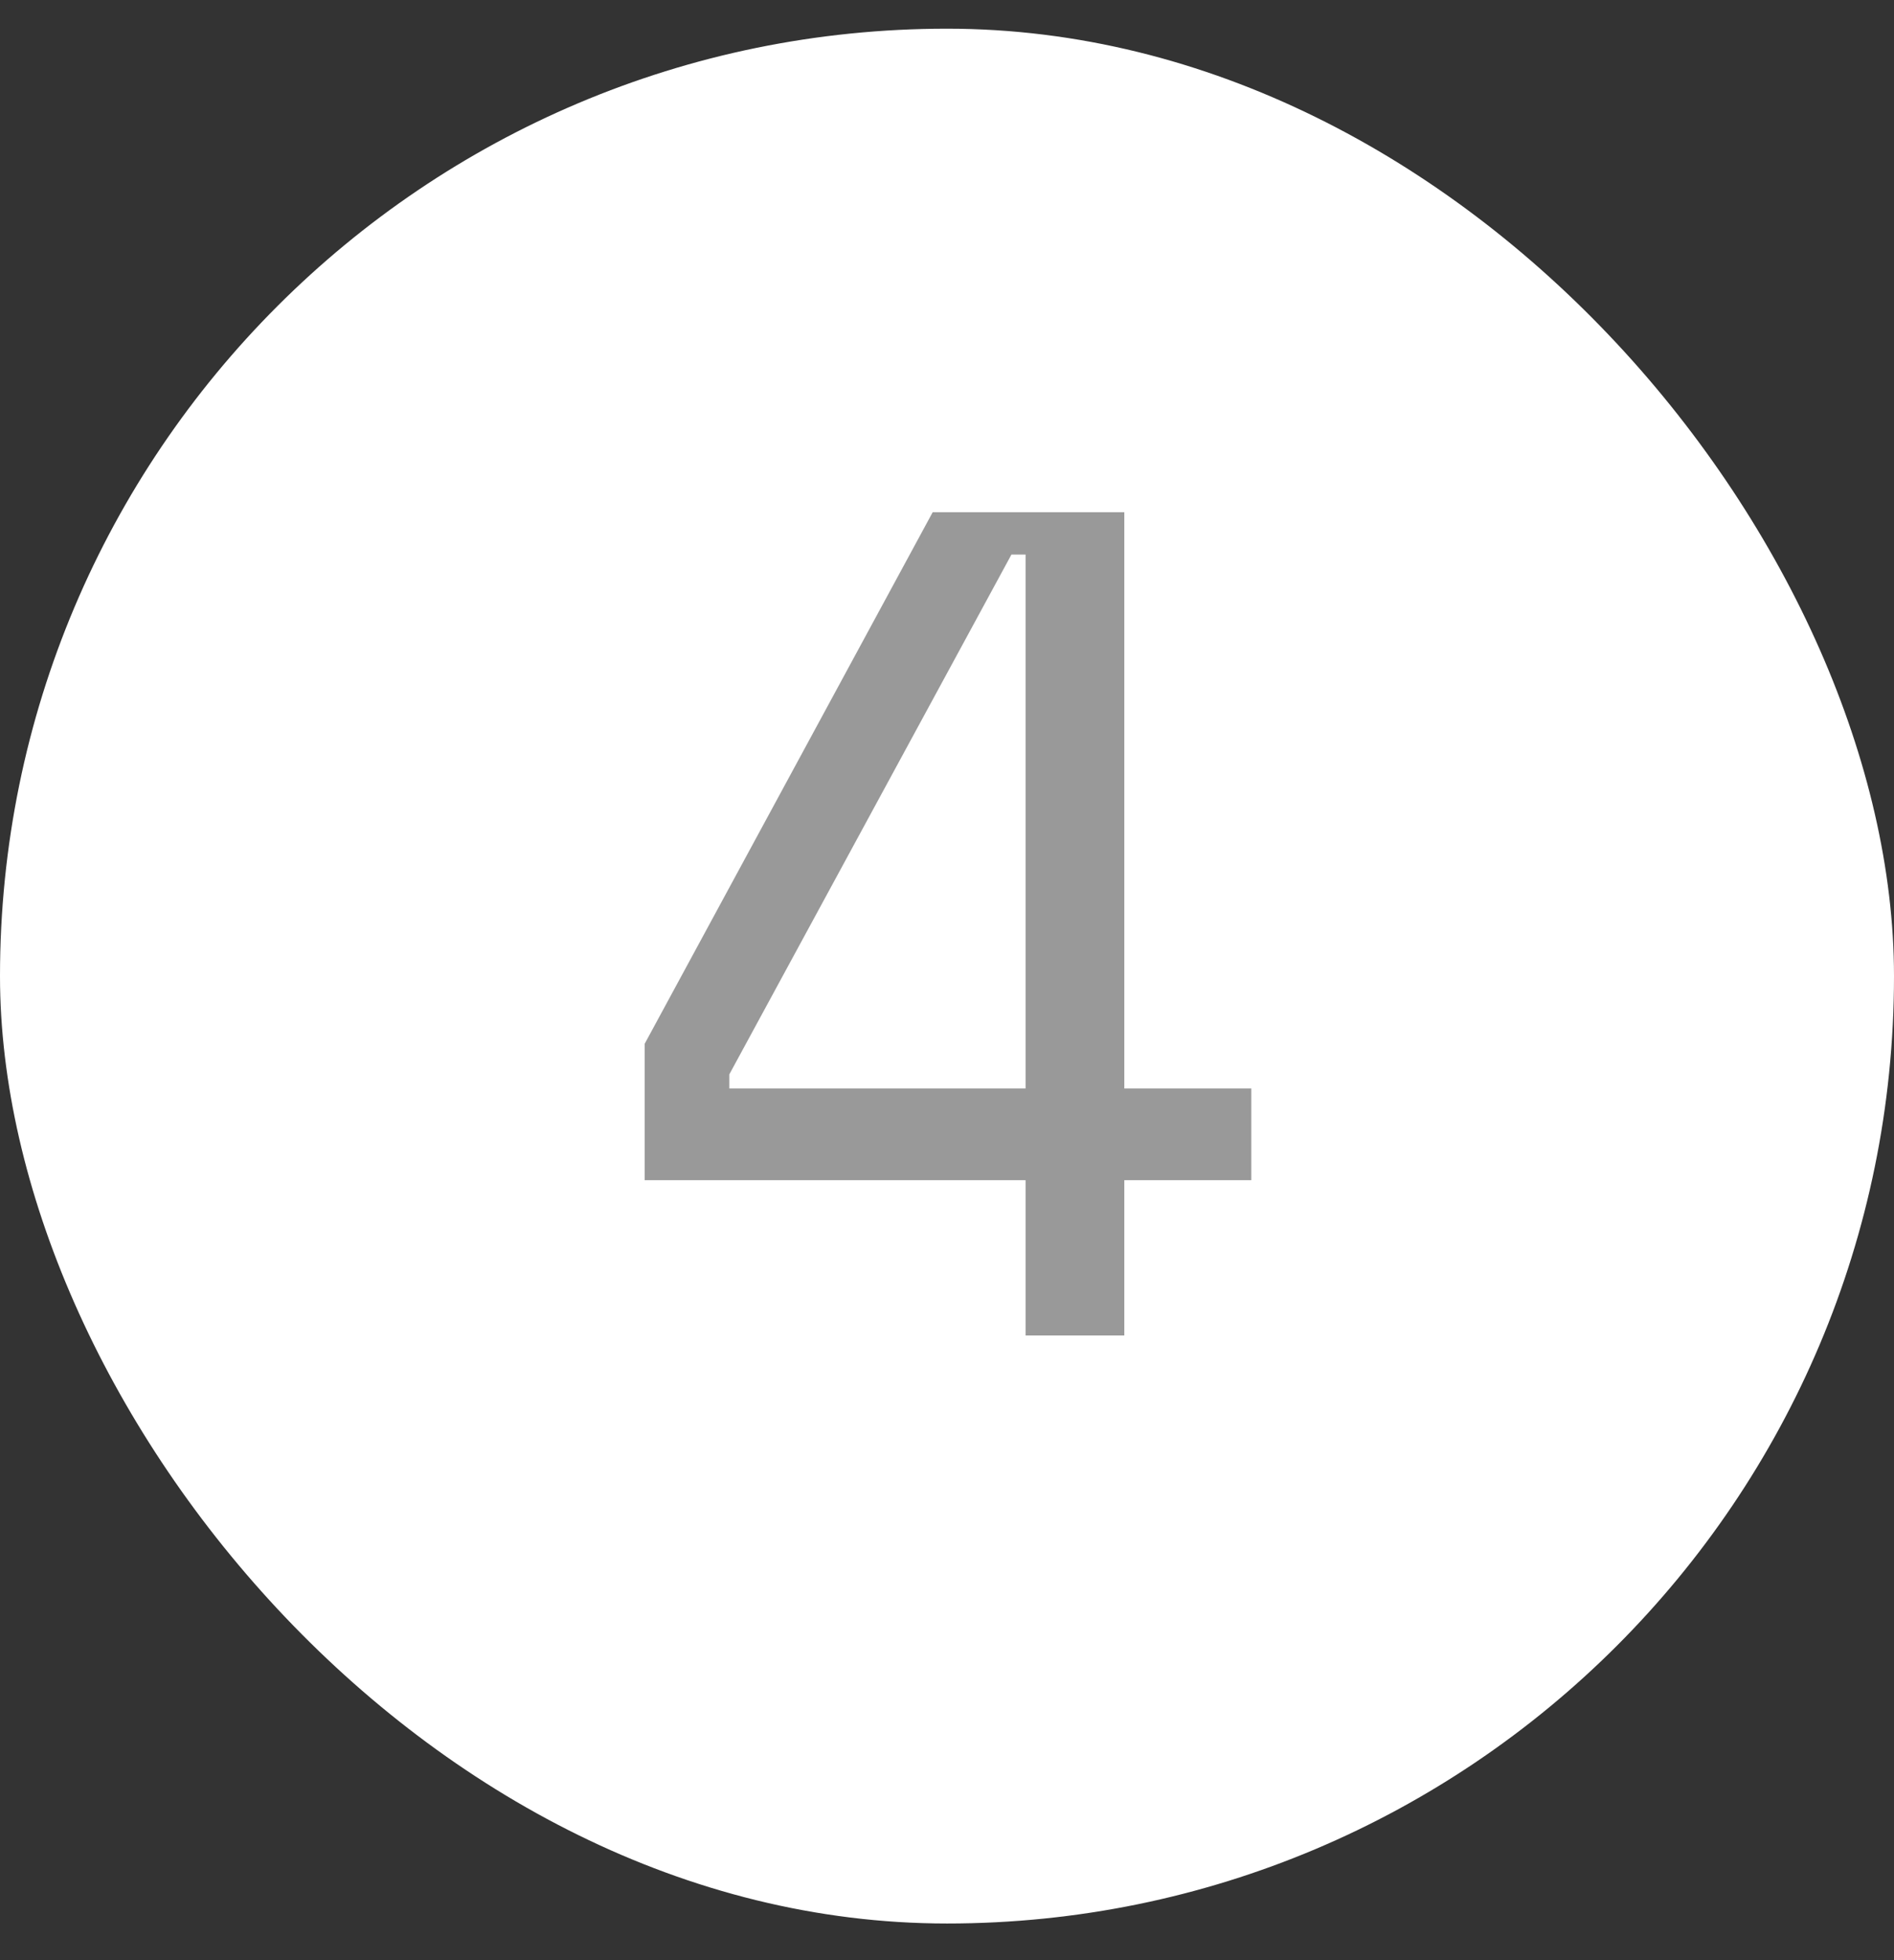 <svg width="29" height="30" viewBox="0 0 29 30" fill="none" xmlns="http://www.w3.org/2000/svg">
<rect x="0" y="0" width="29" height="30" fill="#333333" stroke="none"/>
<rect y="0.439" width="29" height="29" rx="14.5" fill="white"/>
<path d="M14.281 7.839H17.215V16.659H19.159V18.063H17.215V20.439H15.703V18.063H9.871V15.975L14.281 7.839ZM11.167 16.443V16.659H15.703V8.487H15.487L11.167 16.443Z" fill="#999999"/>
</svg>

